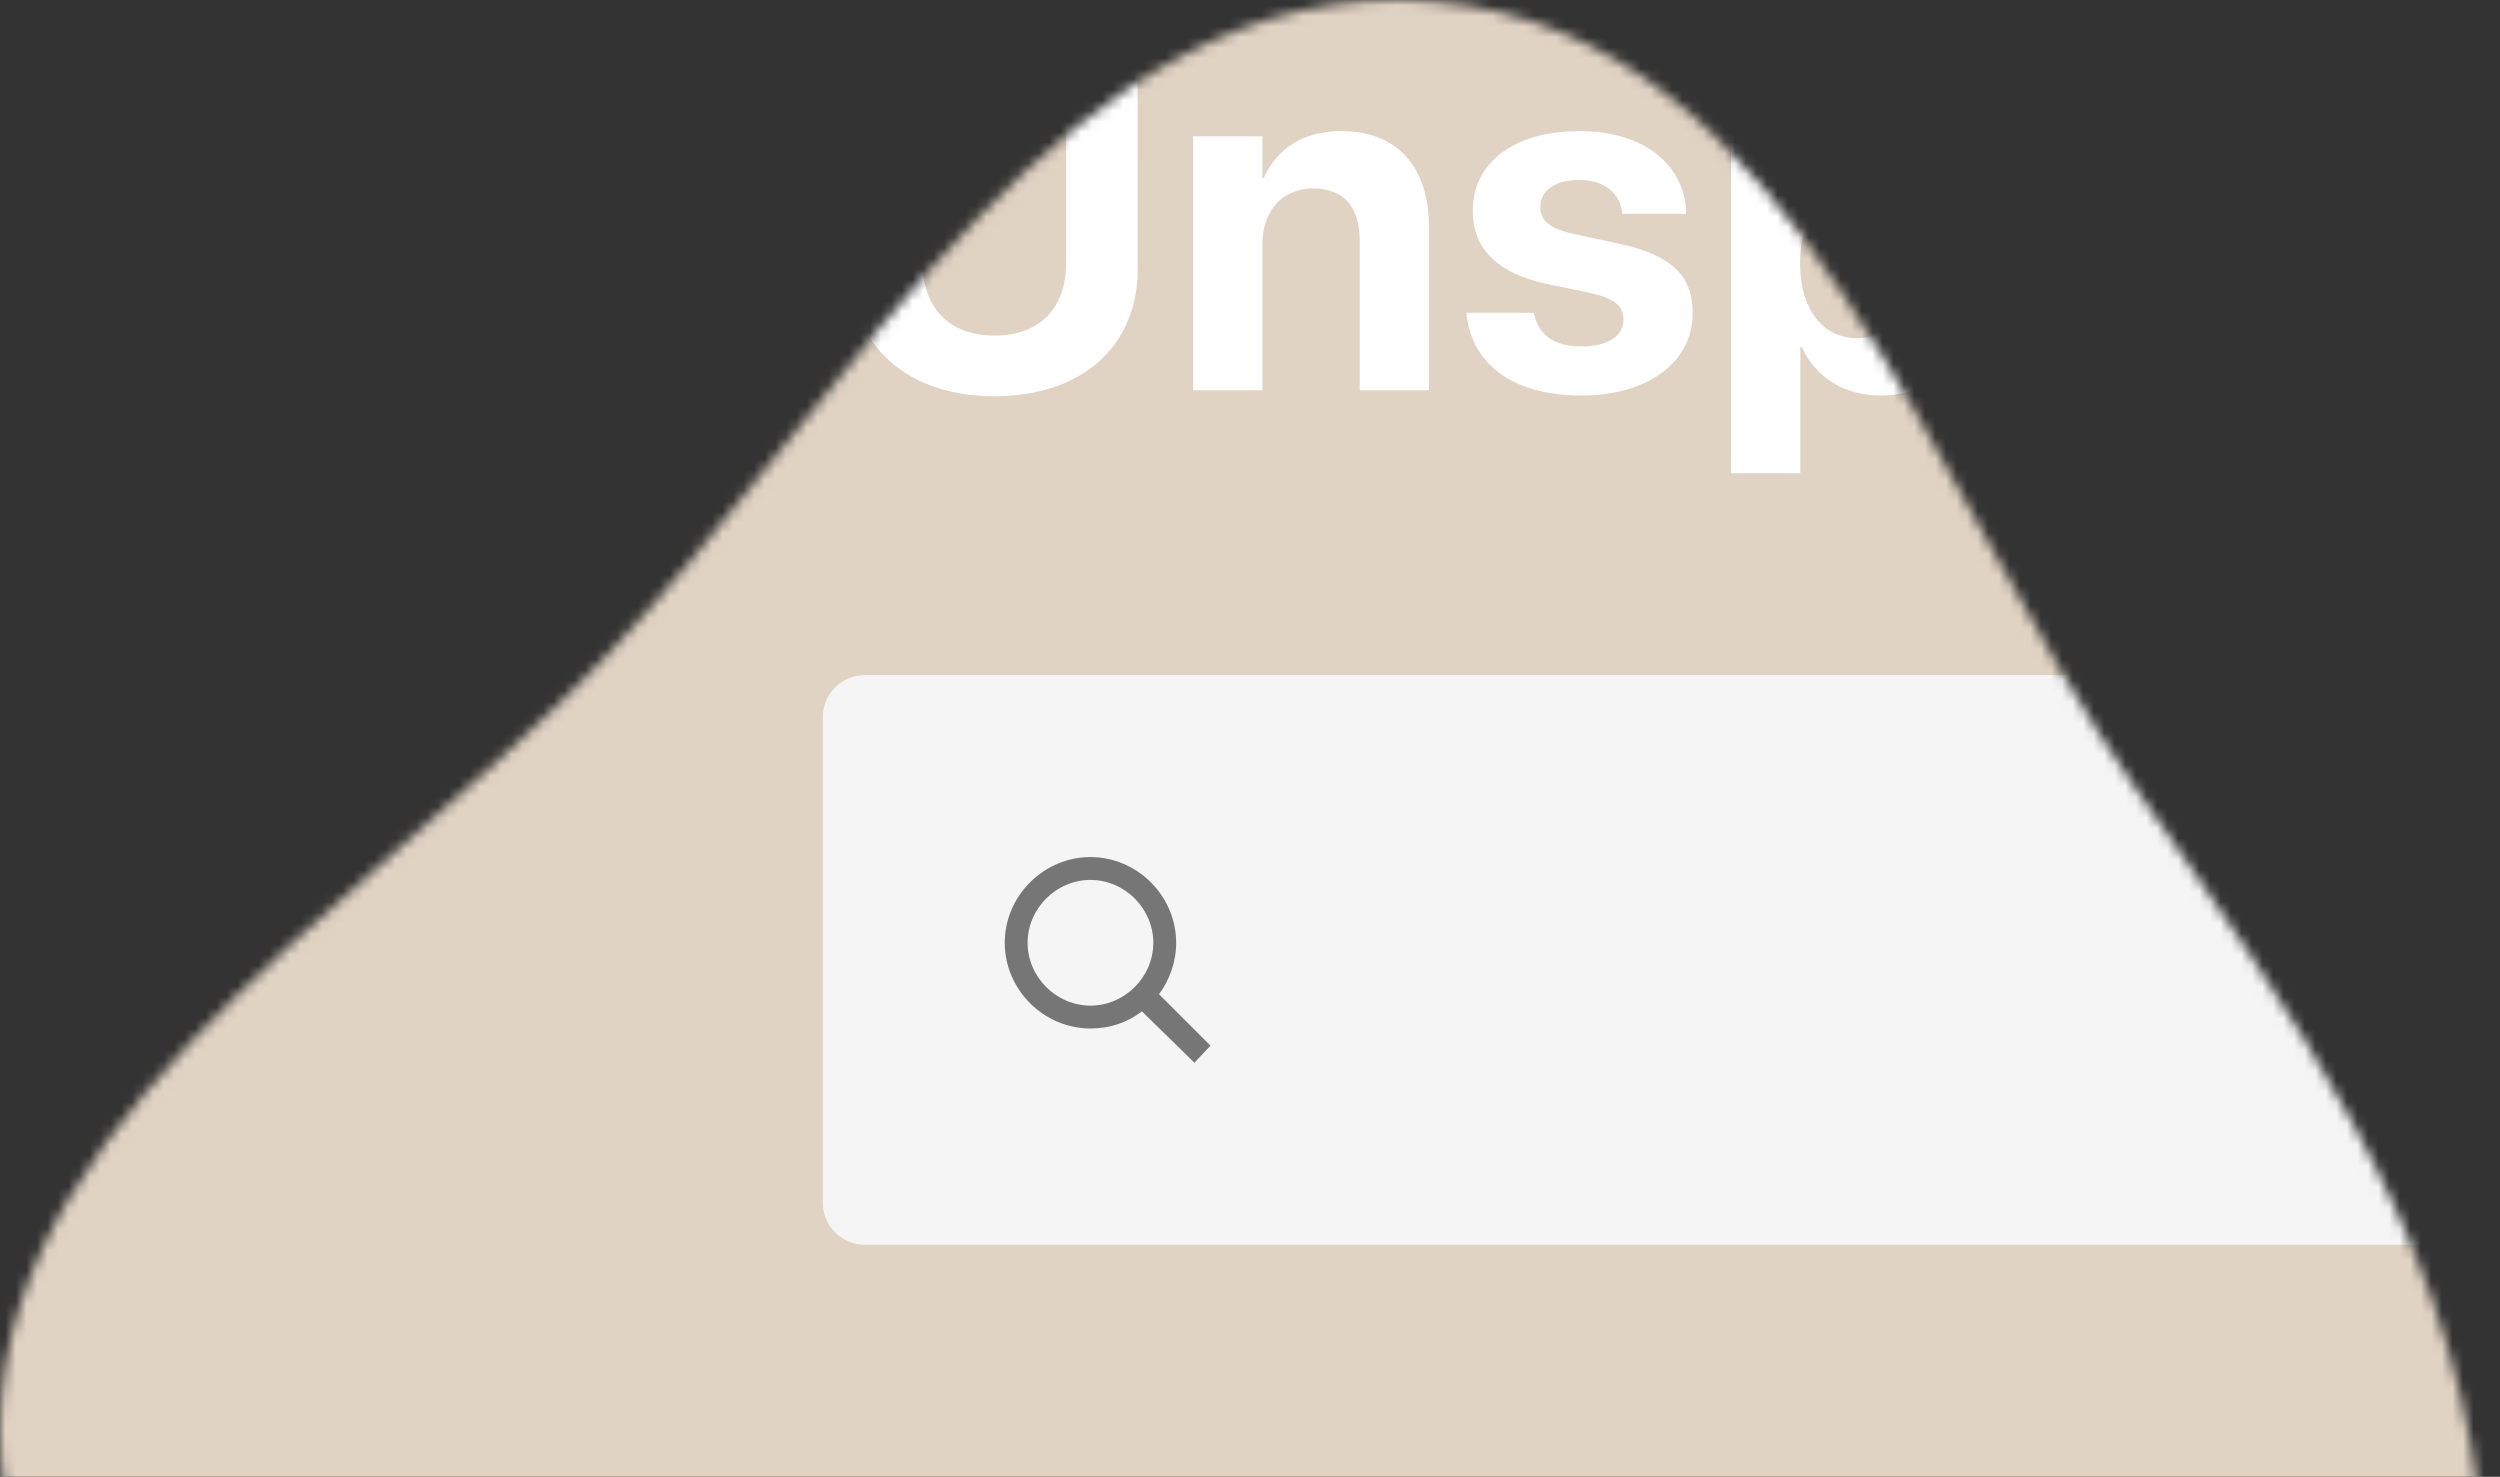 <svg fill="none" height="140" width="237" xmlns="http://www.w3.org/2000/svg">
  <rect width="100%" height="100%" fill="#333333" stroke="none"/>
  <clipPath id="a">
    <path d="M0 0h237v140H0z"/>
  </clipPath>
  <mask id="b" height="273" maskUnits="userSpaceOnUse" width="237" x="0" y="0">
    <path clip-rule="evenodd" d="M135.96.152c34.599 2.92 46.728 46.356 66.633 74.788 14.714 21.017 29.227 41.13 32.345 66.59 3.633 29.671 4.304 61.336-13.762 85.161-20.207 26.65-52.321 51.487-85.216 45.373-31.637-5.881-35.317-49.768-58.487-72.085C53.34 176.735 5.368 174.66.437 141.53c-4.952-33.267 33.314-54.59 56.596-78.876C81.173 37.47 101.188-2.783 135.96.152z" fill="#c4c4c4" fill-rule="evenodd"/>
  </mask>
  <g mask="url(#b)" clip-path="url(#a)">
    <path d="M609.211-91H-19.211C-24.065-91-28-85.962-28-79.746v271.492c0 6.216 3.935 11.254 8.79 11.254H609.21c4.854 0 8.789-5.038 8.789-11.254V-79.746C618-85.962 614.065-91 609.211-91z" fill="#e1d3c4"/>
    <path d="M94.284 37.562c8.356 0 13.567-4.83 13.567-12.017V4.589h-6.784v20.35c0 4.2-2.425 6.873-6.783 6.873s-6.806-2.673-6.806-6.873V4.589h-6.783v20.956c0 7.21 5.279 12.017 13.59 12.017zM113.112 37h6.559V23.164c0-3.145 1.864-5.3 4.806-5.3 2.943 0 4.425 1.796 4.425 4.94V37h6.559V21.457c0-5.638-3.01-9.03-8.311-9.03-3.638 0-6.109 1.685-7.344 4.448h-.135v-3.953h-6.559zm36.819.494c6.2 0 10.535-3.1 10.535-7.816v-.023c0-3.549-2.067-5.525-7.098-6.58l-4.088-.877c-2.426-.516-3.257-1.325-3.257-2.56v-.023c0-1.55 1.415-2.56 3.684-2.56 2.425 0 3.841 1.302 4.065 3.032l.023.18h6.042v-.225c-.158-4.223-3.729-7.614-10.13-7.614-6.132 0-10.085 2.965-10.085 7.547v.022c0 3.594 2.358 5.93 7.03 6.918l4.088.854c2.358.516 3.167 1.257 3.167 2.538v.022c0 1.55-1.505 2.516-3.976 2.516-2.628 0-4.043-1.1-4.469-2.988l-.045-.202h-6.402l.023.202c.516 4.56 4.222 7.637 10.893 7.637zm14.179 7.367h6.558V32.89h.135c1.303 2.852 4.021 4.604 7.457 4.604 6.02 0 9.748-4.717 9.748-12.533v-.022c0-7.84-3.728-12.511-9.838-12.511-3.414 0-6.042 1.774-7.344 4.694h-.158v-4.2h-6.558zm11.904-12.802c-3.189 0-5.368-2.74-5.368-7.076v-.022c0-4.357 2.179-7.098 5.368-7.098 3.257 0 5.323 2.673 5.323 7.075v.023c0 4.38-2.066 7.098-5.323 7.098zM191.99 37h6.558V4.589h-6.558zm18.558.382c3.167 0 5.728-1.505 7.098-3.976h.134V37h6.559V20.491c0-4.851-4.02-8.063-10.242-8.063-6.357 0-10.175 3.19-10.534 7.636l-.023.27h5.997l.045-.202c.315-1.55 1.797-2.696 4.245-2.696 2.561 0 3.953 1.326 3.953 3.46v1.482l-5.952.36c-5.974.381-9.366 2.942-9.366 7.322v.044c0 4.246 3.257 7.278 8.086 7.278zm-1.595-7.614v-.045c0-1.707 1.326-2.785 3.864-2.943l4.963-.314v1.73c0 2.515-2.156 4.402-5.098 4.402-2.269 0-3.729-1.056-3.729-2.83zm29.946 7.726c6.2 0 10.535-3.1 10.535-7.816v-.023c0-3.549-2.067-5.525-7.098-6.58l-4.088-.877c-2.426-.516-3.257-1.325-3.257-2.56v-.023c0-1.55 1.415-2.56 3.684-2.56 2.426 0 3.841 1.302 4.065 3.032l.023.18h6.042v-.225c-.157-4.223-3.729-7.614-10.13-7.614-6.132 0-10.085 2.965-10.085 7.547v.022c0 3.594 2.358 5.93 7.03 6.918l4.088.854c2.358.516 3.167 1.257 3.167 2.538v.022c0 1.55-1.505 2.516-3.976 2.516-2.627 0-4.043-1.1-4.469-2.988l-.045-.202h-6.402l.023.202c.517 4.56 4.223 7.637 10.893 7.637zM253.235 37h6.559V23.209c0-3.145 1.864-5.346 4.762-5.346 2.987 0 4.649 2 4.649 5.368V37h6.559V21.884c0-5.818-3.235-9.456-8.446-9.456-3.616 0-6.154 1.662-7.389 4.65h-.135V4.587h-6.559z" fill="#fff"/>
    <g clip-rule="evenodd" fill-rule="evenodd">
      <path d="M78 68a4 4 0 0 1 4-4h848.388a4 4 0 0 1 4 4v46a4 4 0 0 1-4 4H82a4 4 0 0 1-4-4z" fill="#f5f5f5"/>
      <path d="M108.25 95.875c-1.408 1.083-3.033 1.625-4.875 1.625-4.442 0-8.125-3.683-8.125-8.125s3.683-8.125 8.125-8.125 8.125 3.683 8.125 8.125c0 1.842-.65 3.575-1.625 4.875l4.875 4.875-1.517 1.625zm1.083-6.5c0 3.25-2.708 5.958-5.958 5.958s-5.958-2.708-5.958-5.958 2.708-5.958 5.958-5.958 5.958 2.708 5.958 5.958z" fill="#767676"/>
    </g>
  </g>
</svg>
